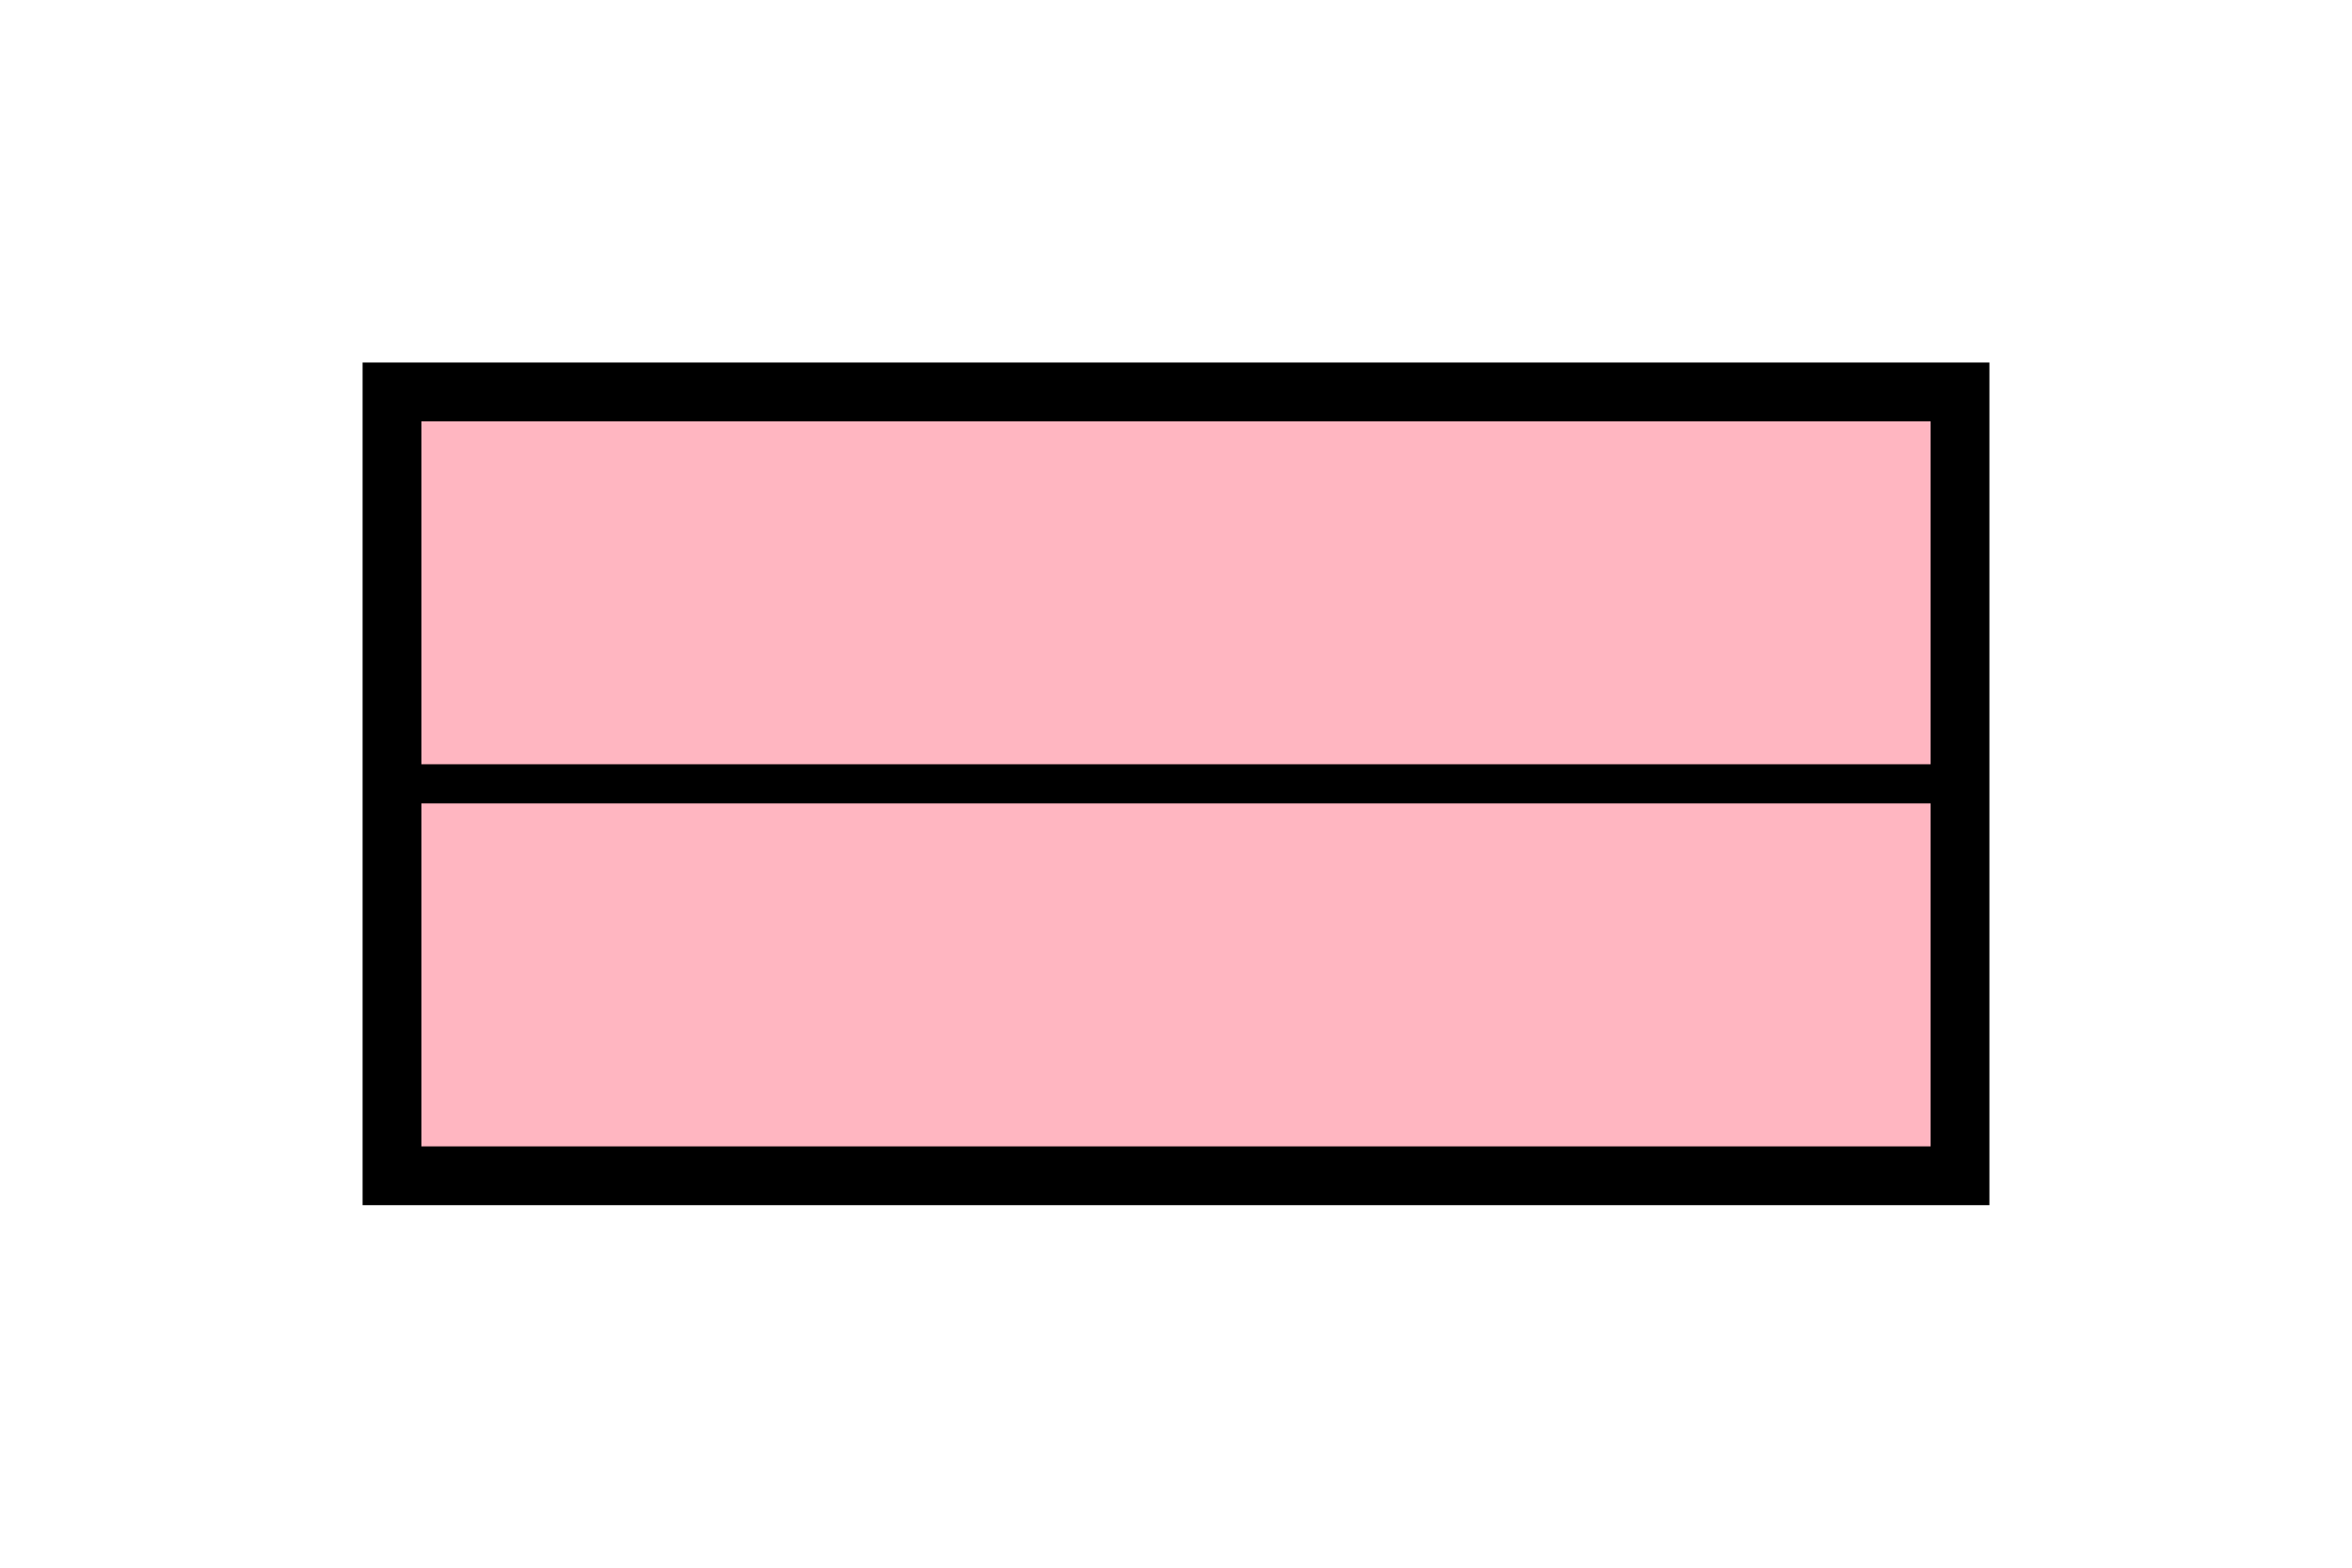 <svg xmlns="http://www.w3.org/2000/svg" width="120" height="80" viewBox="0 0 120 80">
  <rect x="20" y="20" width="80" height="40" stroke="black" stroke-width="3" fill="lightpink"/>
  <line x1="20" y1="40" x2="100" y2="40" stroke="black" stroke-width="2"/>
</svg>
